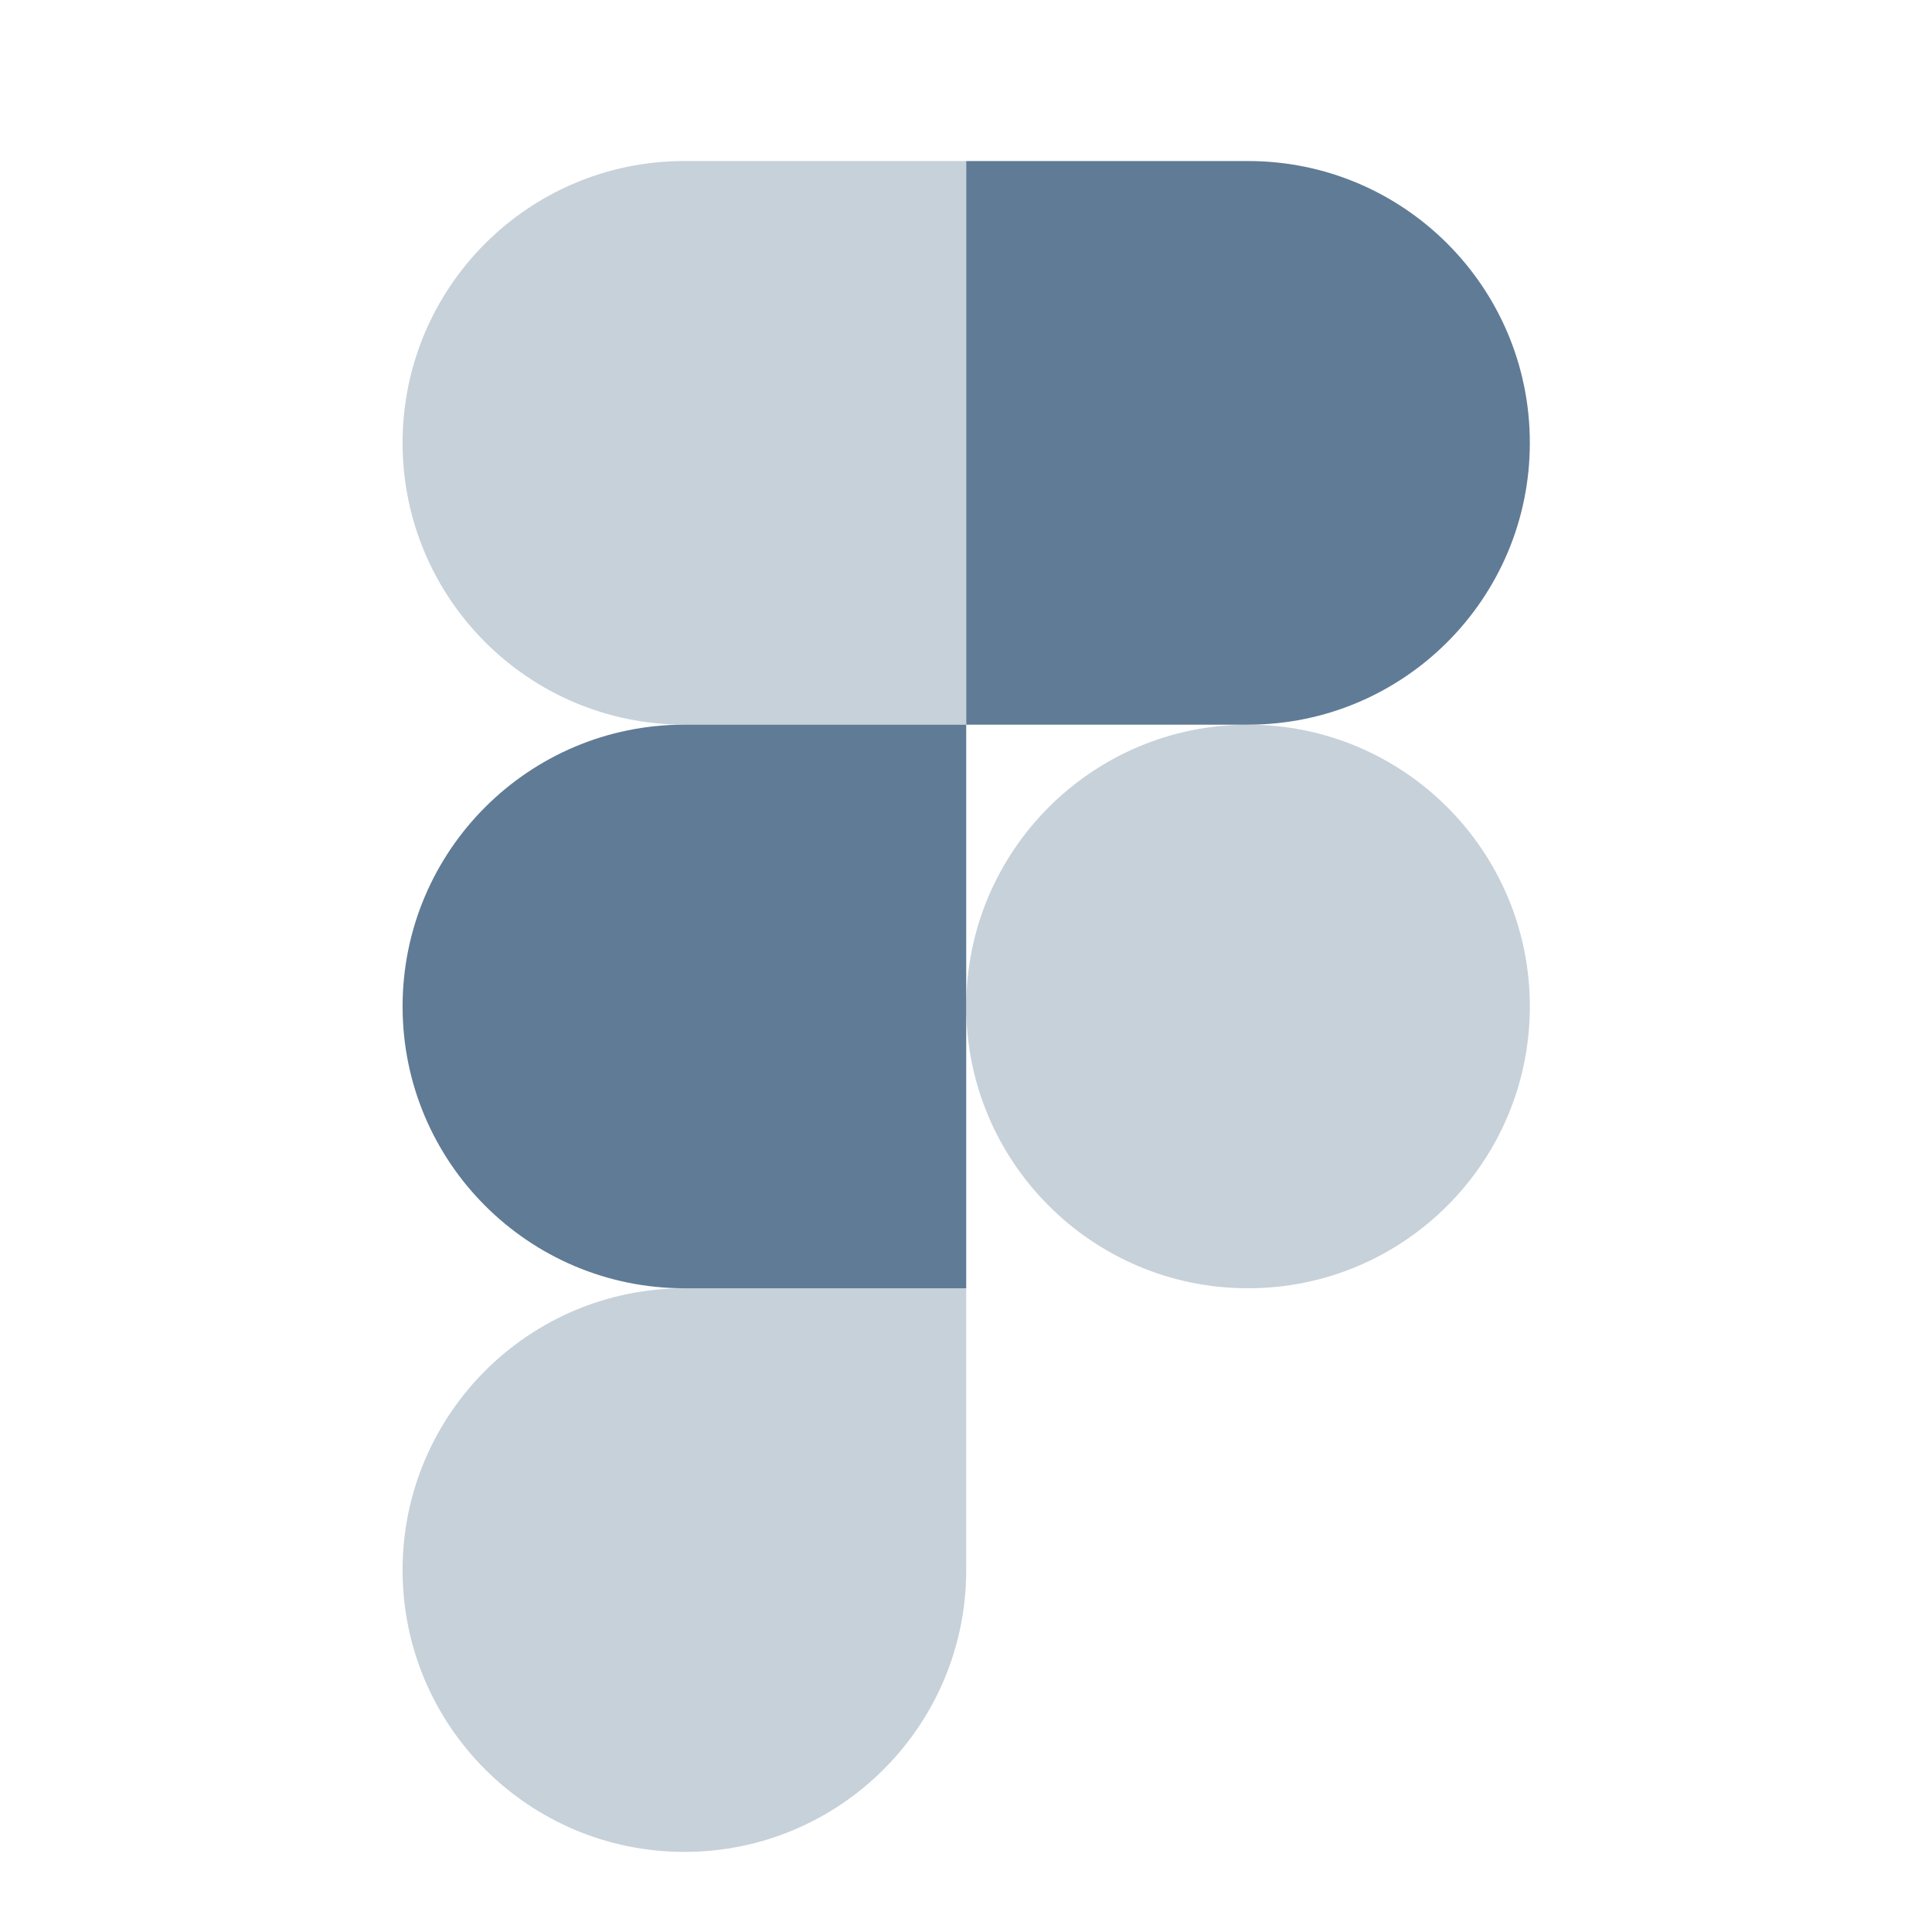 <svg xmlns="http://www.w3.org/2000/svg" xmlns:xlink="http://www.w3.org/1999/xlink" viewBox="0,0,256,256" width="48px" height="48px"><g fill="#607b96" fill-rule="nonzero" stroke="none" stroke-width="1" stroke-linecap="butt" stroke-linejoin="miter" stroke-miterlimit="10" stroke-dasharray="" stroke-dashoffset="0" font-family="none" font-weight="none" font-size="none" text-anchor="none" style="mix-blend-mode: normal"><g transform="scale(10.669,10.669)"><path d="M8.5,23v0c-1.933,0 -3.5,-1.567 -3.5,-3.5v0c0,-1.933 1.567,-3.5 3.5,-3.5h3.5v3.5c0,1.933 -1.567,3.5 -3.5,3.5z" opacity="0.35"></path><path d="M15.5,9h-3.5v-7h3.5c1.933,0 3.5,1.567 3.5,3.5v0c0,1.933 -1.567,3.5 -3.5,3.5z"></path><path d="M8.5,9h3.5v-7h-3.5c-1.933,0 -3.5,1.567 -3.5,3.5v0c0,1.933 1.567,3.5 3.5,3.5z" opacity="0.35"></path><path d="M8.5,16h3.5v-7h-3.5c-1.933,0 -3.5,1.567 -3.5,3.5v0c0,1.933 1.567,3.5 3.5,3.5z"></path><circle cx="15.5" cy="12.5" r="3.5" opacity="0.35"></circle></g></g></svg>